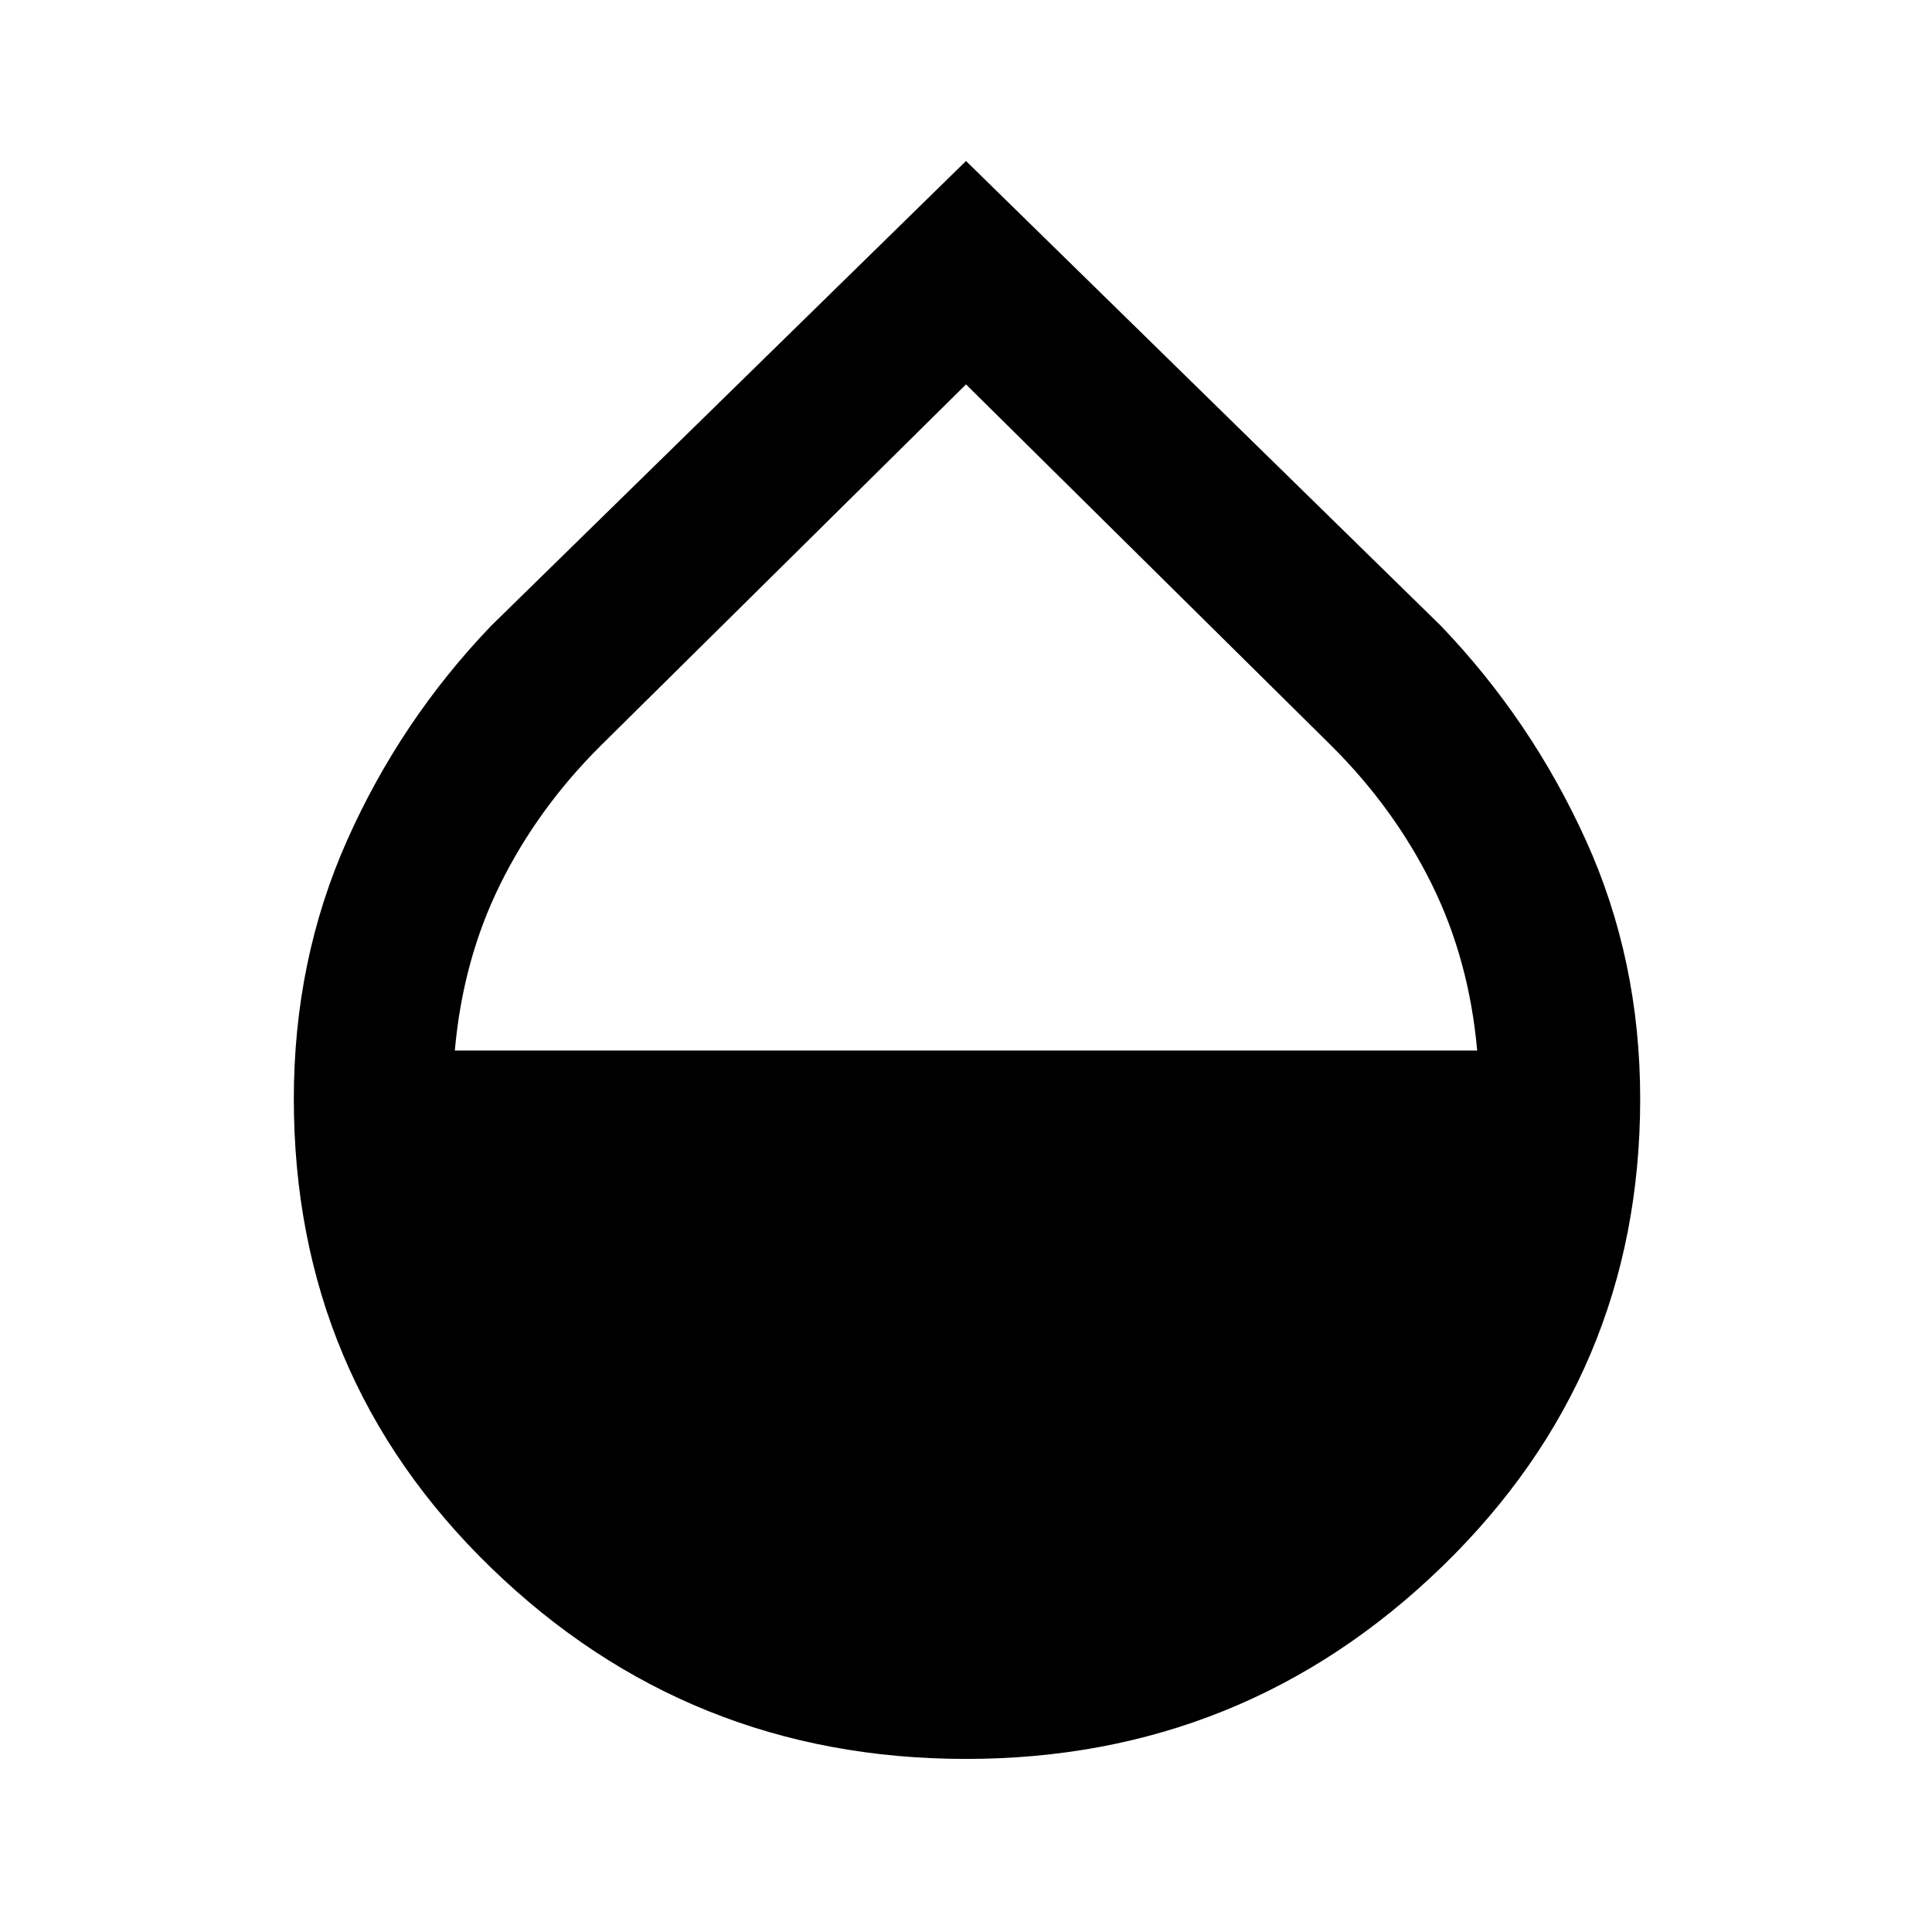 <svg xmlns="http://www.w3.org/2000/svg" width="48" height="48"><path d="M24 43.7q-6.9 0-11.8-4.75T7.3 27.3q0-3.45 1.325-6.425Q9.95 17.9 12.2 15.55L24 4l11.8 11.55q2.25 2.35 3.6 5.325t1.35 6.425q0 6.85-4.925 11.625T24 43.7zm0-34.15-9.1 9q-1.55 1.55-2.475 3.425Q11.5 23.85 11.3 26.1h25.4q-.2-2.25-1.125-4.125T33.1 18.55z"/></svg>